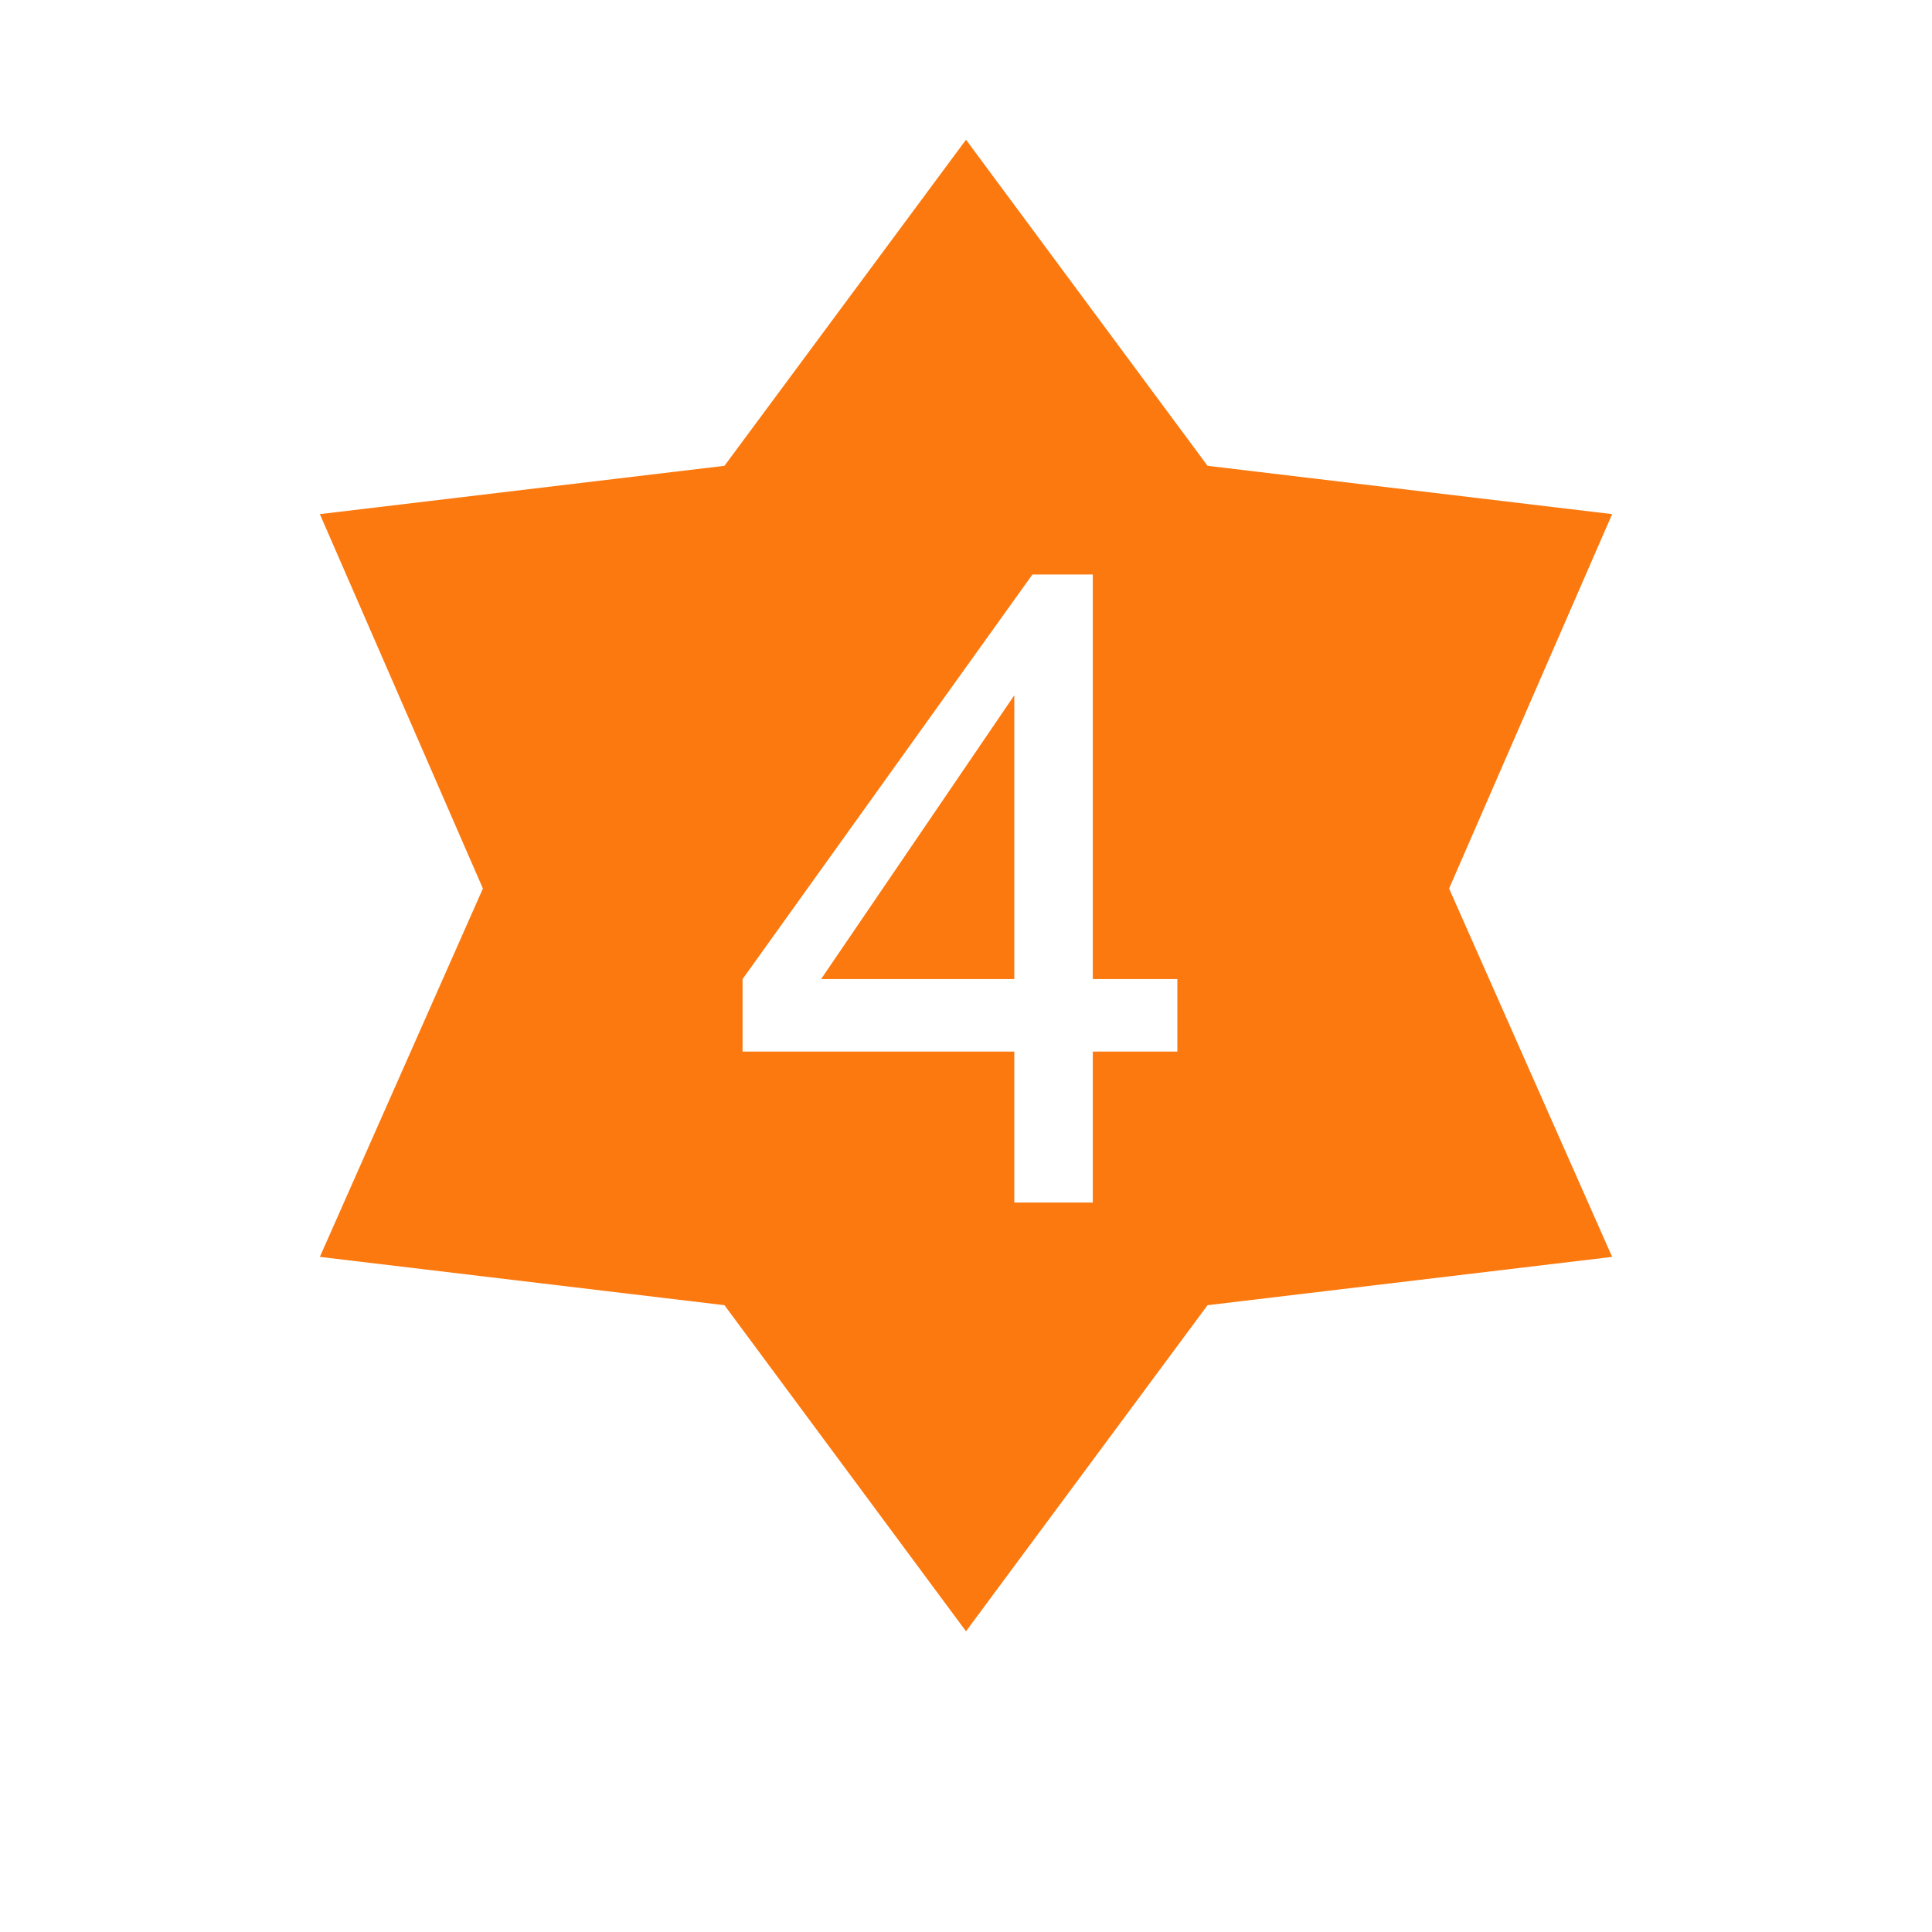 <?xml version="1.0" standalone="no"?><!DOCTYPE svg PUBLIC "-//W3C//DTD SVG 1.1//EN" "http://www.w3.org/Graphics/SVG/1.1/DTD/svg11.dtd"><svg t="1592038523139" class="icon" viewBox="0 0 1024 1024" version="1.1" xmlns="http://www.w3.org/2000/svg" p-id="904" xmlns:xlink="http://www.w3.org/1999/xlink" width="32" height="32"><defs><style type="text/css"></style></defs><path d="M537.605 518.944v-150.43l-102.42 150.43h102.42zM537.605 637.367v-80.016h-144.028v-38.408l153.63-214.443h32.005v214.443h44.81v38.408h-44.81v80.016h-41.608zM512 74.057l-128.025 172.834-214.443 25.605 86.417 198.44-86.417 195.239 214.443 25.605 128.025 172.834 128.025-172.834 214.443-25.605-86.417-195.239 86.417-198.44-214.443-25.605-128.025-172.834z" p-id="905" fill="#fb790f"></path></svg>